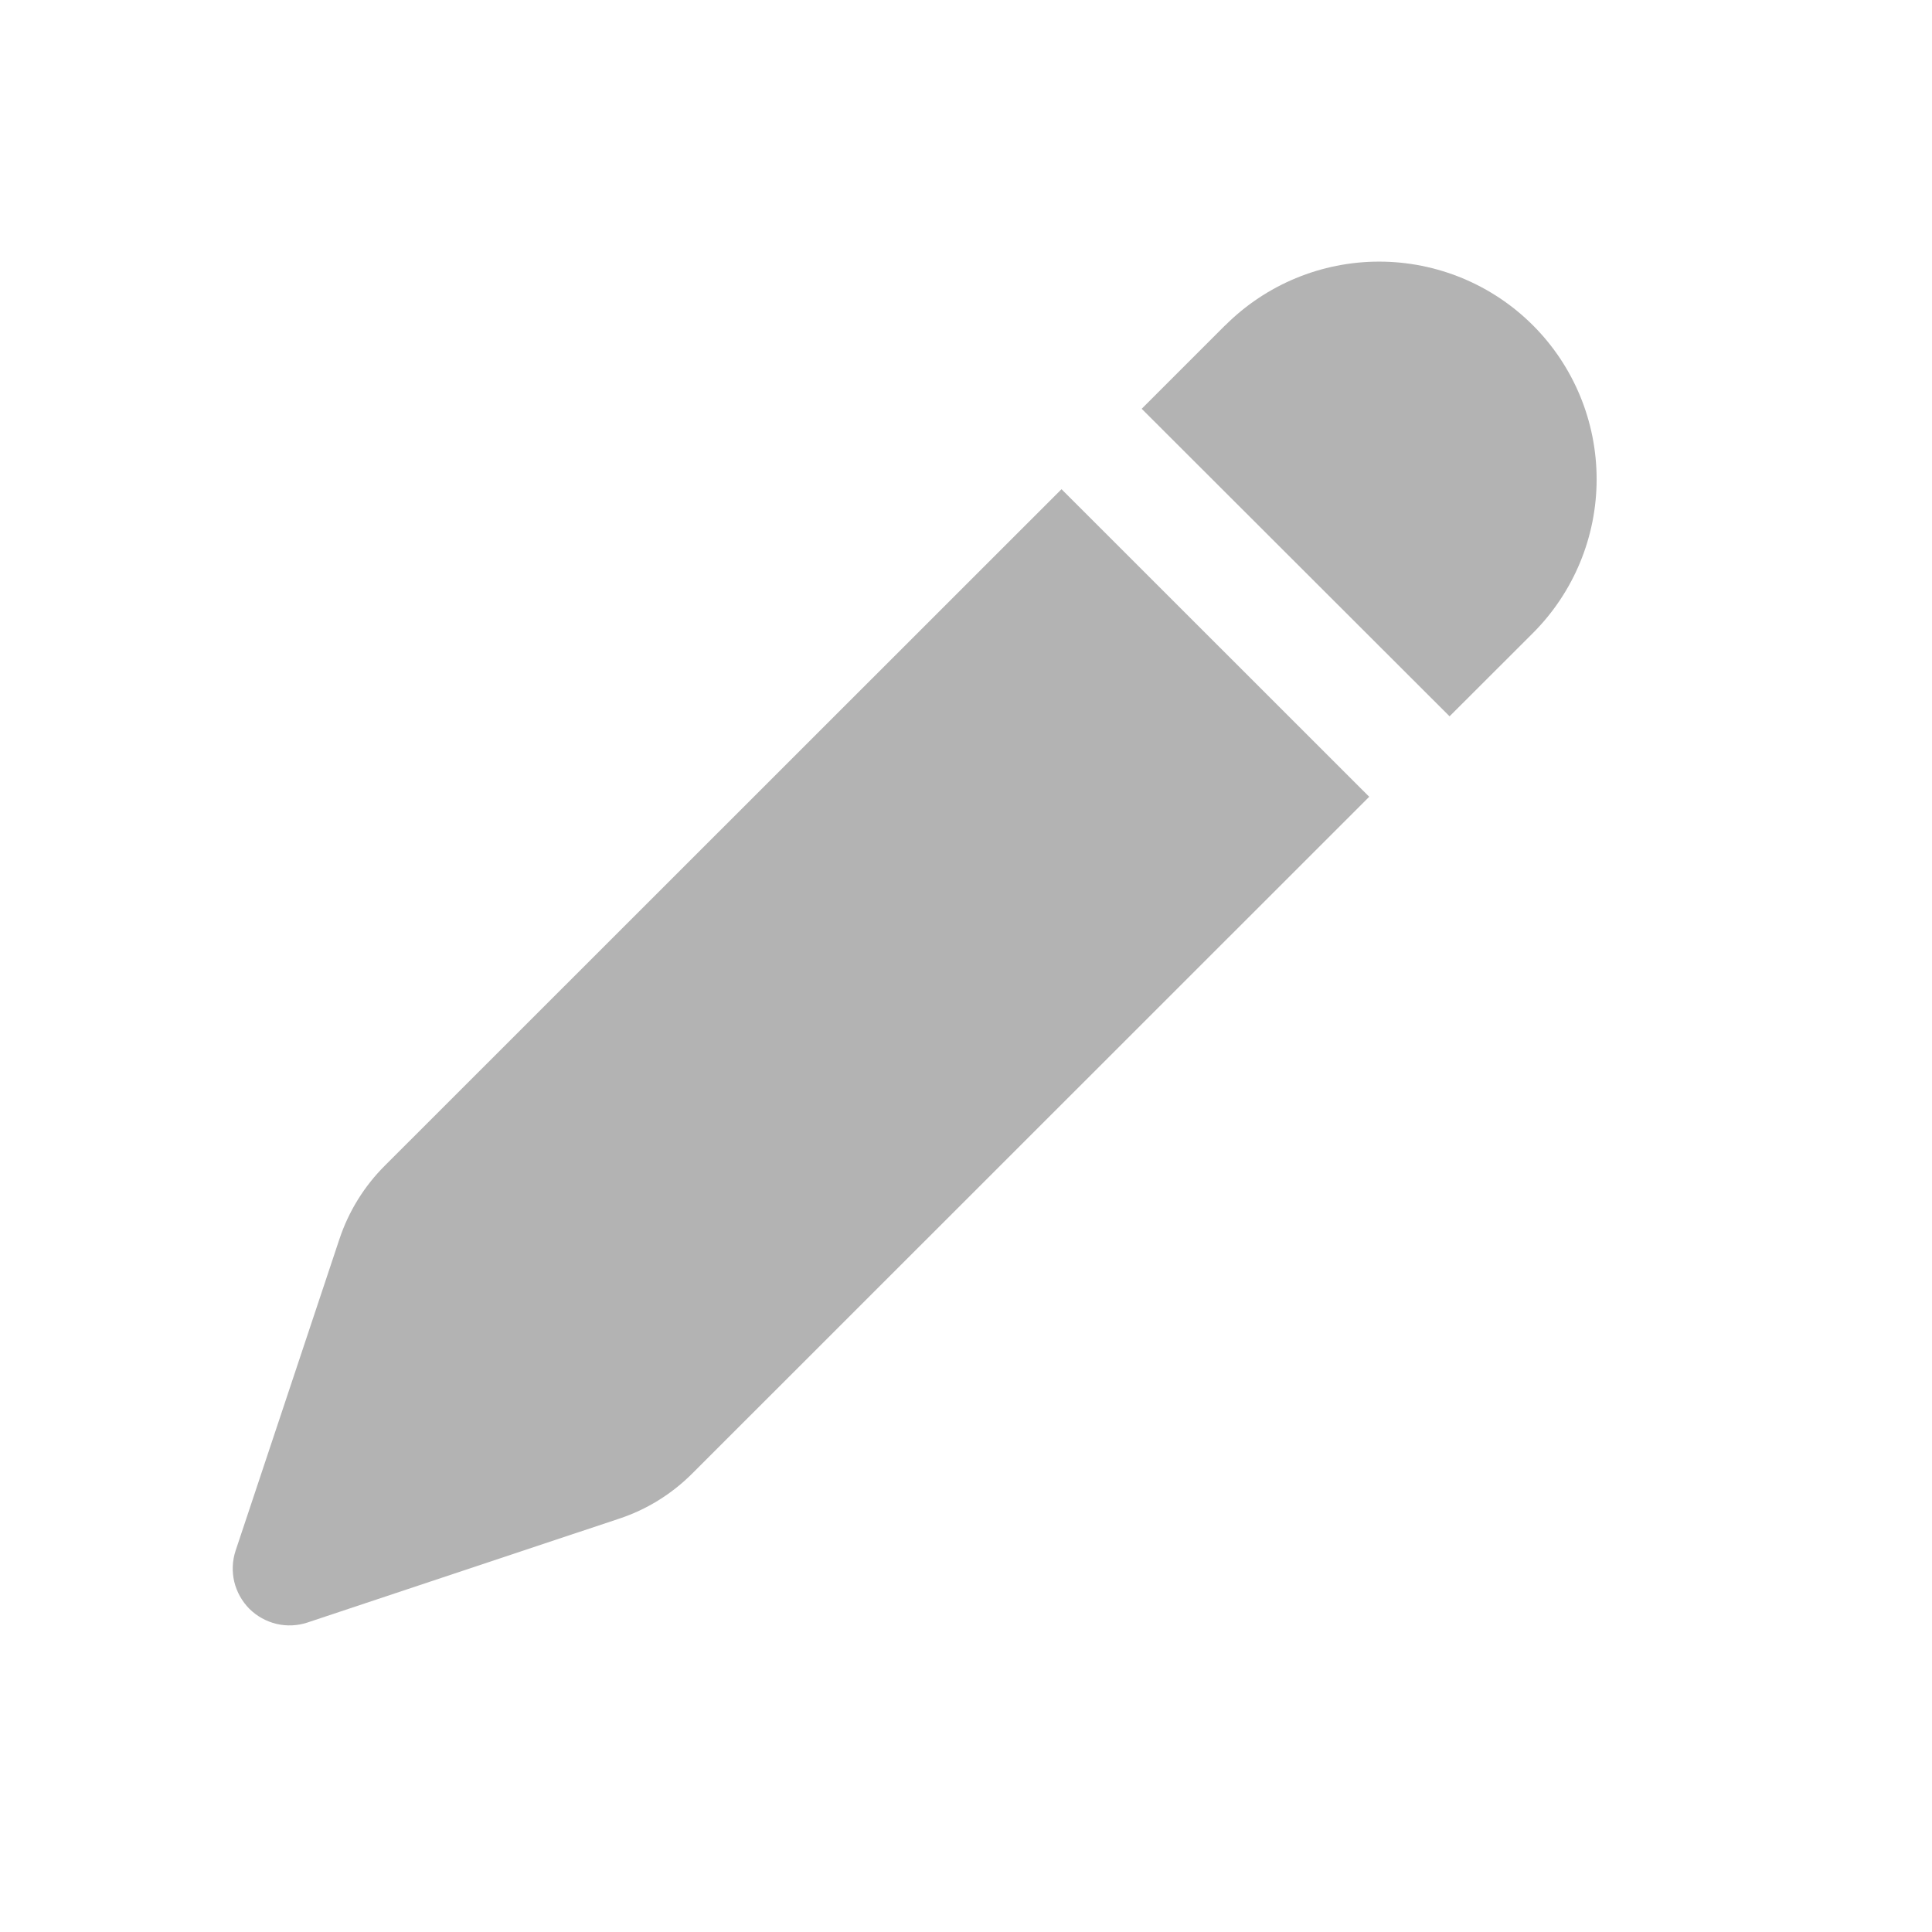 <svg width="17" height="17" viewBox="0 0 17 17" fill="none" xmlns="http://www.w3.org/2000/svg">
    <path d="M10.781 2.863C11.14 2.504 11.627 2.302 12.135 2.302C12.643 2.302 13.13 2.504 13.489 2.863C13.848 3.222 14.049 3.709 14.049 4.217C14.049 4.725 13.847 5.212 13.488 5.571L12.755 6.303L10.046 3.597L10.78 2.863H10.781ZM9.341 4.304L3.385 10.258C3.204 10.439 3.068 10.659 2.987 10.902L2.073 13.645C2.044 13.733 2.04 13.827 2.061 13.917C2.083 14.008 2.129 14.09 2.194 14.156C2.26 14.221 2.342 14.267 2.433 14.289C2.523 14.31 2.617 14.306 2.705 14.277L5.448 13.363C5.691 13.283 5.911 13.146 6.092 12.965L12.048 7.011L9.34 4.304H9.341Z" fill="#B3B3B3"/>
</svg>
